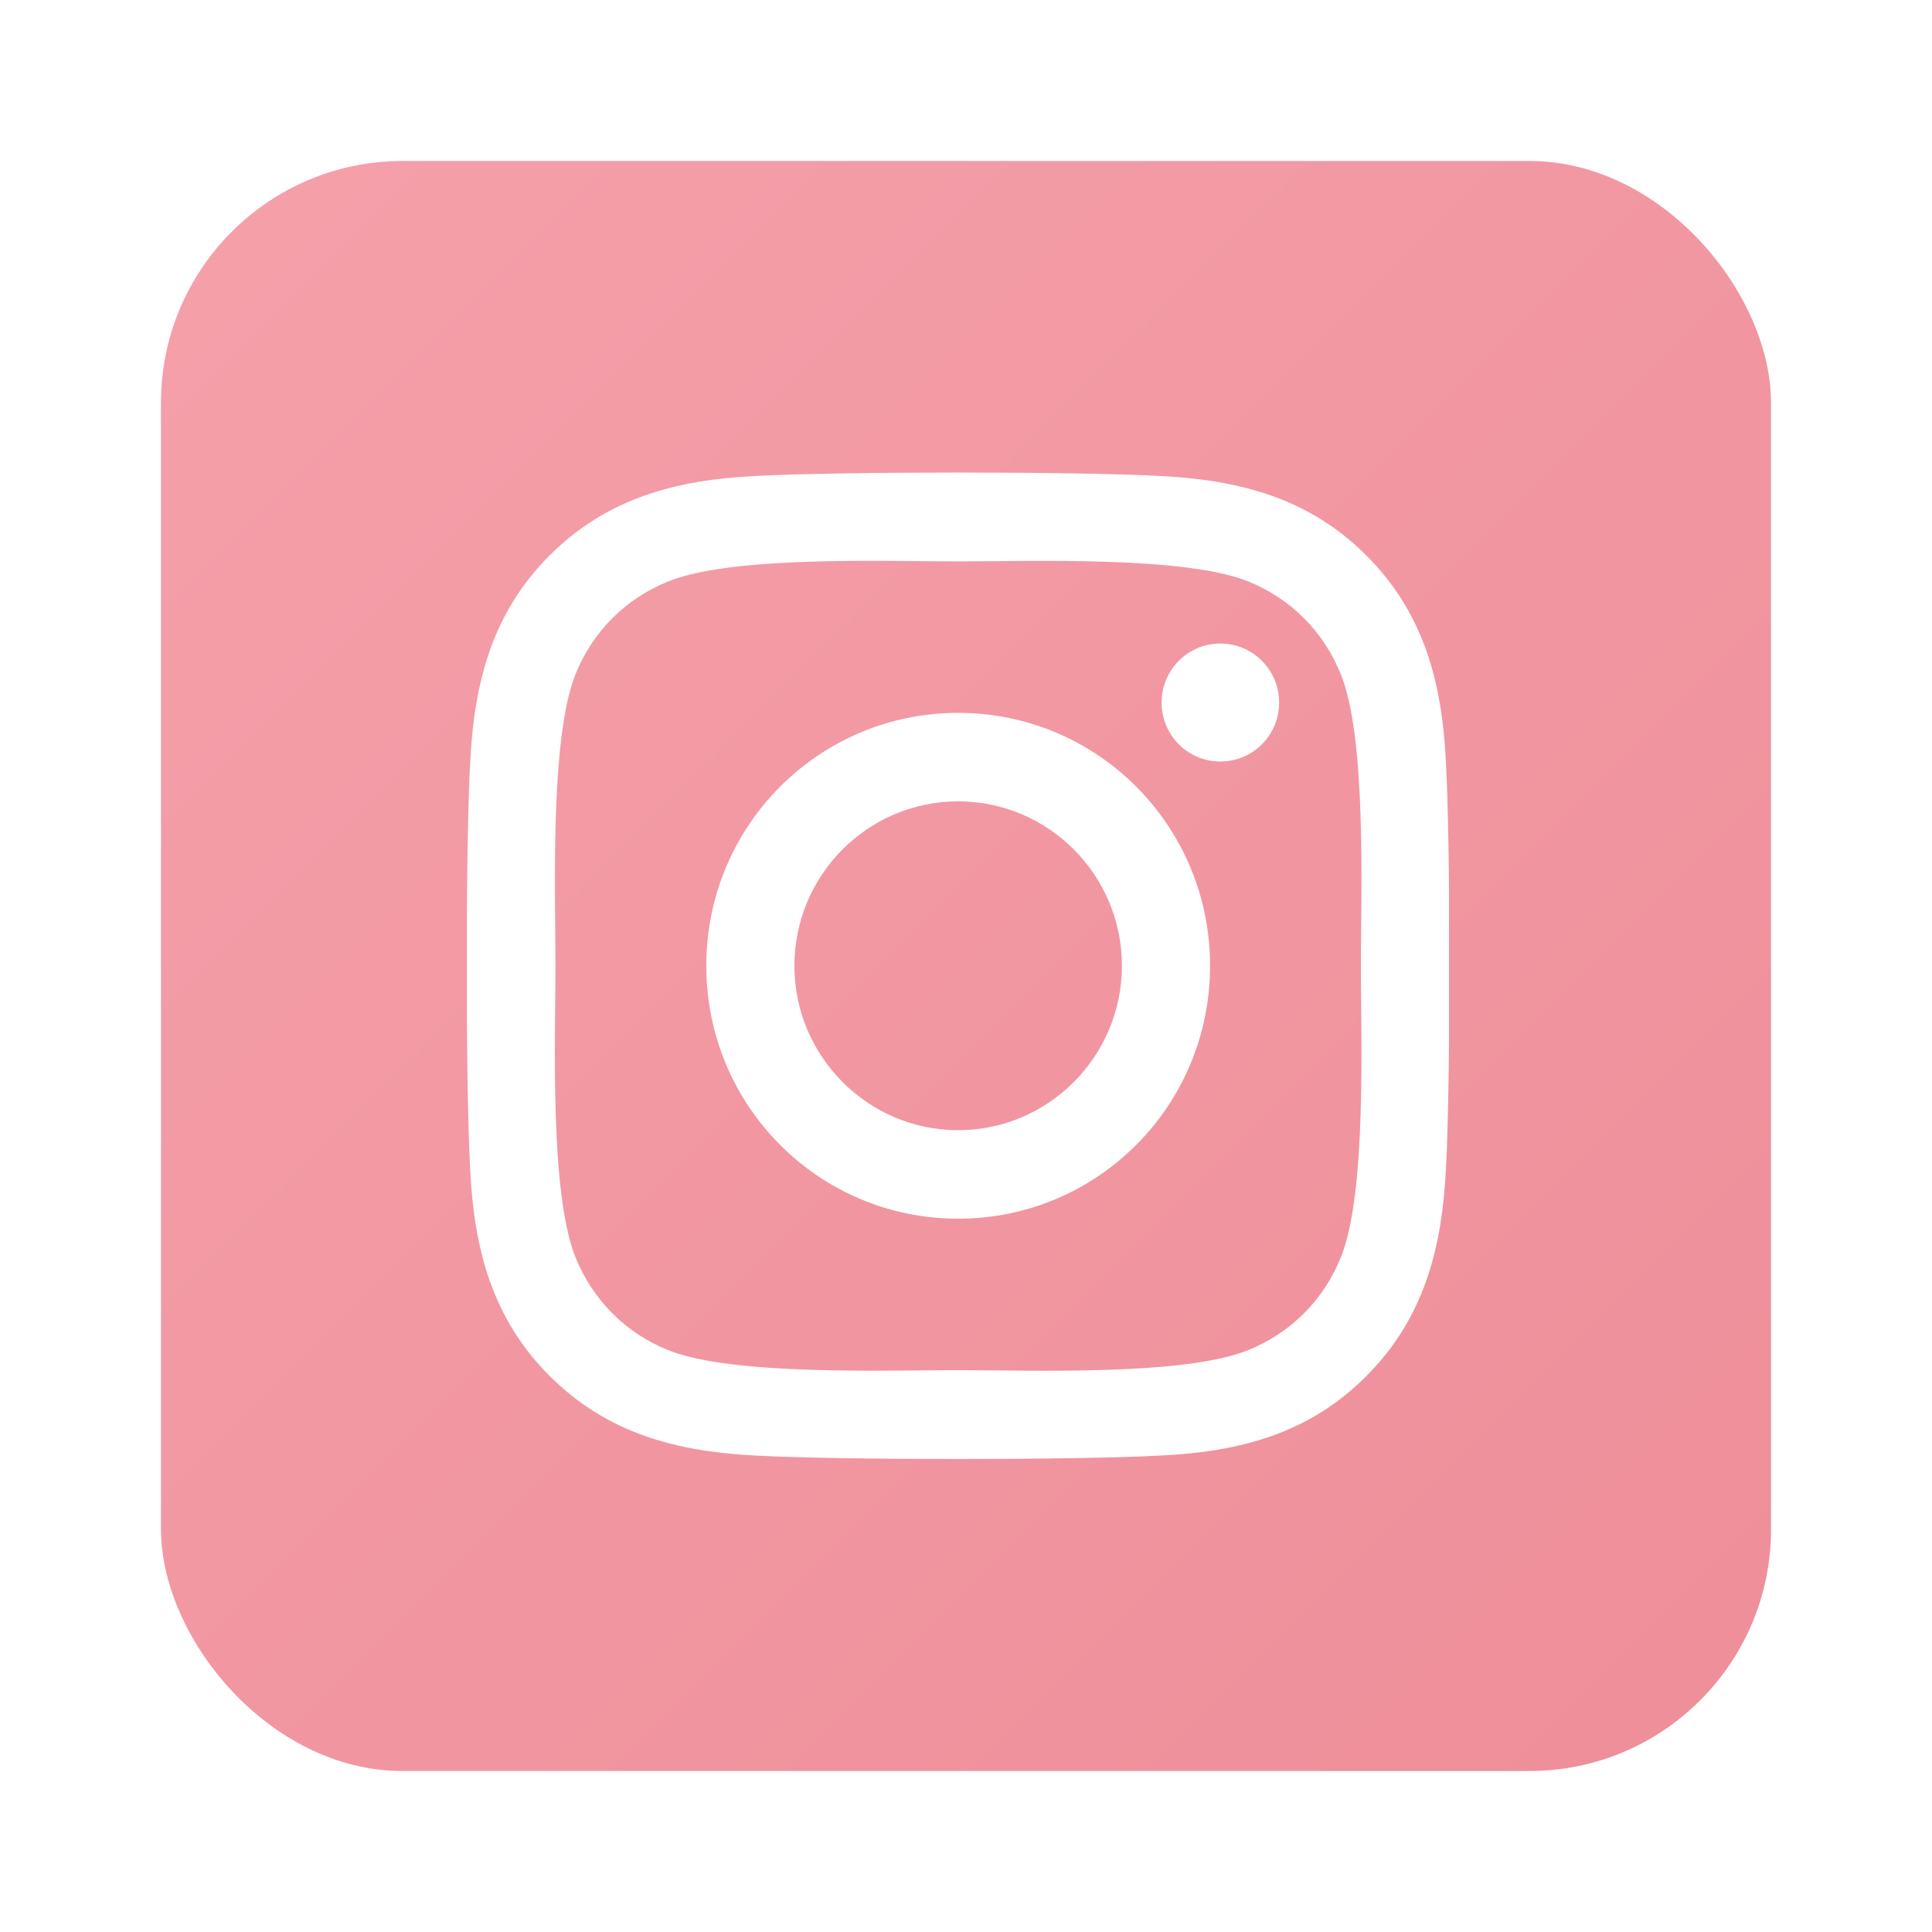 <svg width="120" height="120" viewBox="0 0 120 120" fill="none" xmlns="http://www.w3.org/2000/svg">
<g filter="url(#filter0_d_17_31)">
<rect x="10" y="9" width="100" height="100" rx="15" fill="url(#paint0_linear_17_31)"/>
<g clip-path="url(#clip0_17_31)">
<path d="M59.514 43.277C50.854 43.277 43.869 50.291 43.869 58.986C43.869 67.682 50.854 74.695 59.514 74.695C68.173 74.695 75.159 67.682 75.159 58.986C75.159 50.291 68.173 43.277 59.514 43.277ZM59.514 69.199C53.917 69.199 49.342 64.619 49.342 58.986C49.342 53.353 53.904 48.773 59.514 48.773C65.123 48.773 69.685 53.353 69.685 58.986C69.685 64.619 65.11 69.199 59.514 69.199ZM79.448 42.635C79.448 44.672 77.814 46.299 75.798 46.299C73.77 46.299 72.149 44.658 72.149 42.635C72.149 40.611 73.783 38.971 75.798 38.971C77.814 38.971 79.448 40.611 79.448 42.635ZM89.809 46.353C89.578 41.445 88.461 37.098 84.88 33.516C81.313 29.934 76.983 28.812 72.095 28.566C67.057 28.279 51.957 28.279 46.919 28.566C42.044 28.799 37.714 29.92 34.133 33.502C30.552 37.084 29.449 41.432 29.204 46.34C28.918 51.398 28.918 66.561 29.204 71.619C29.436 76.527 30.552 80.875 34.133 84.457C37.714 88.039 42.031 89.16 46.919 89.406C51.957 89.693 67.057 89.693 72.095 89.406C76.983 89.174 81.313 88.053 84.88 84.457C88.448 80.875 89.564 76.527 89.809 71.619C90.095 66.561 90.095 51.412 89.809 46.353ZM83.301 77.047C82.239 79.727 80.183 81.791 77.5 82.871C73.484 84.471 63.952 84.102 59.514 84.102C55.075 84.102 45.53 84.457 41.527 82.871C38.858 81.805 36.802 79.74 35.726 77.047C34.133 73.014 34.501 63.443 34.501 58.986C34.501 54.529 34.147 44.945 35.726 40.926C36.788 38.246 38.844 36.182 41.527 35.102C45.544 33.502 55.075 33.871 59.514 33.871C63.952 33.871 73.497 33.516 77.5 35.102C80.169 36.168 82.225 38.232 83.301 40.926C84.894 44.959 84.526 54.529 84.526 58.986C84.526 63.443 84.894 73.027 83.301 77.047Z" fill="white"/>
</g>
</g>
<defs>
<filter id="filter0_d_17_31" x="0" y="0" width="120" height="120" filterUnits="userSpaceOnUse" color-interpolation-filters="sRGB">
<feFlood flood-opacity="0" result="BackgroundImageFix"/>
<feColorMatrix in="SourceAlpha" type="matrix" values="0 0 0 0 0 0 0 0 0 0 0 0 0 0 0 0 0 0 127 0" result="hardAlpha"/>
<feOffset dy="1"/>
<feGaussianBlur stdDeviation="5"/>
<feComposite in2="hardAlpha" operator="out"/>
<feColorMatrix type="matrix" values="0 0 0 0 0 0 0 0 0 0 0 0 0 0 0 0 0 0 0.09 0"/>
<feBlend mode="normal" in2="BackgroundImageFix" result="effect1_dropShadow_17_31"/>
<feBlend mode="normal" in="SourceGraphic" in2="effect1_dropShadow_17_31" result="shape"/>
</filter>
<linearGradient id="paint0_linear_17_31" x1="10" y1="9" x2="110" y2="109" gradientUnits="userSpaceOnUse">
<stop stop-color="#F5A0AA"/>
<stop offset="1" stop-color="#EE8E99"/>
</linearGradient>
<clipPath id="clip0_17_31">
<rect width="61" height="70" fill="white" transform="translate(29 24)"/>
</clipPath>
</defs>
</svg>
